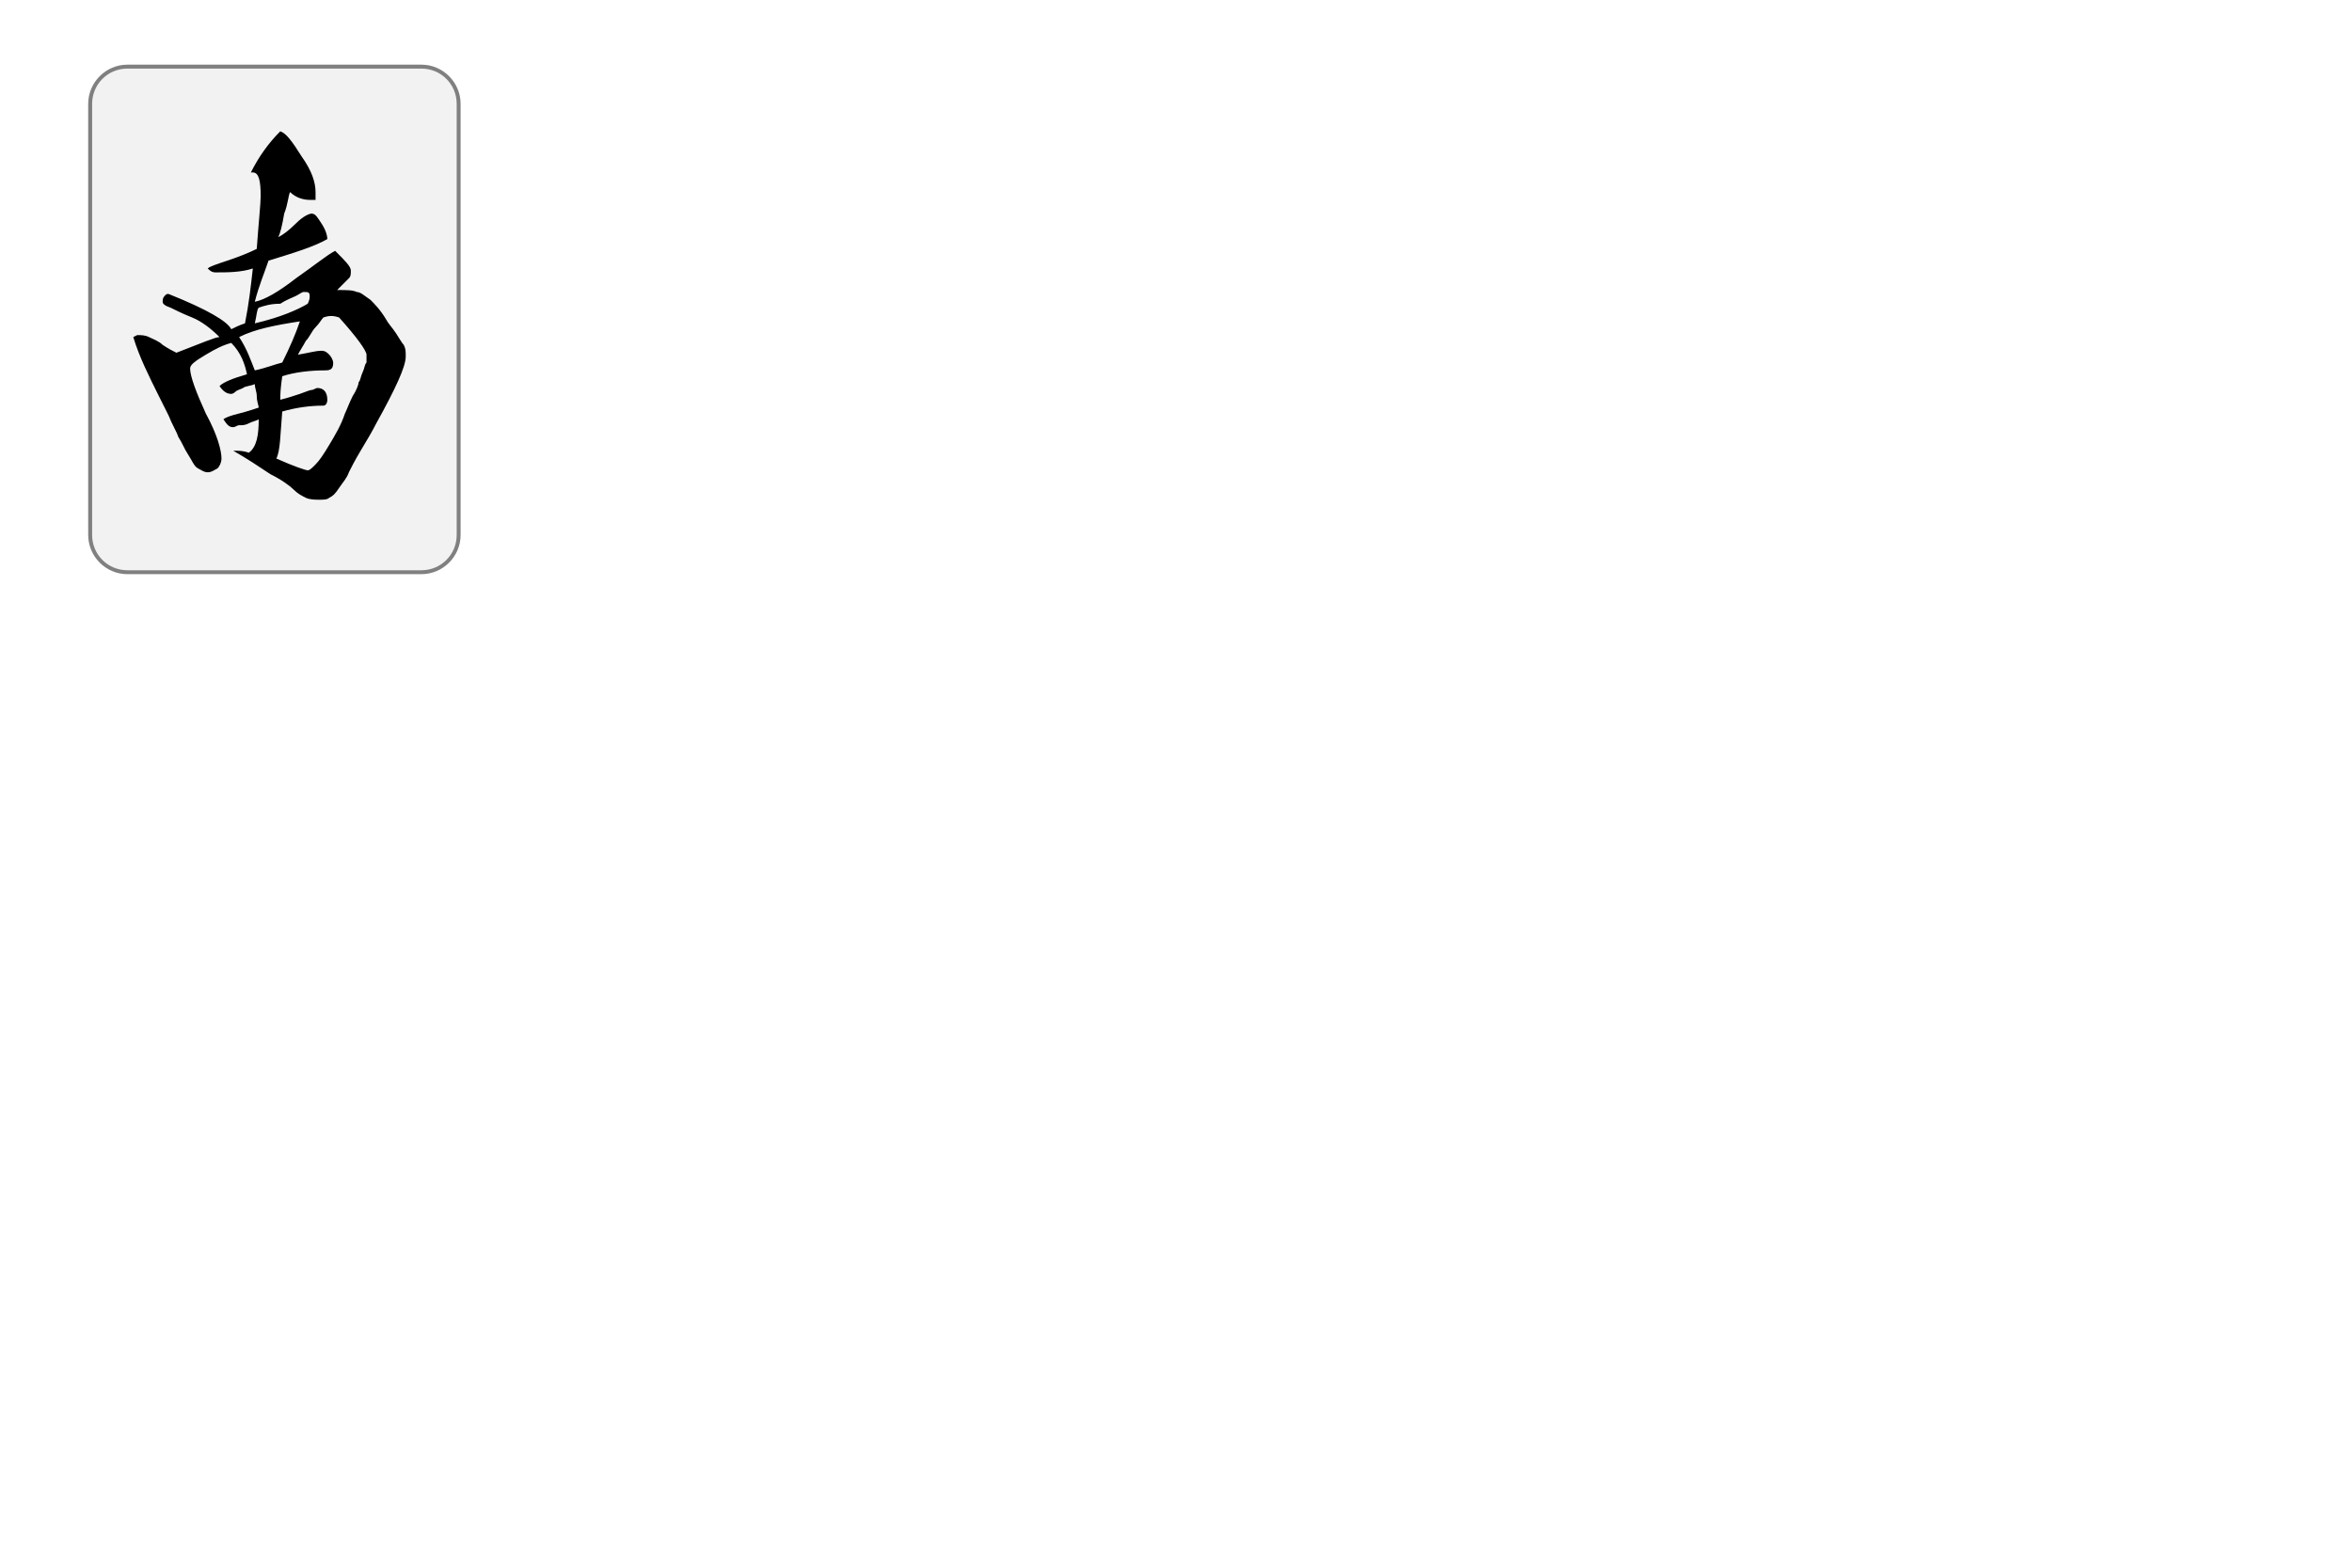 <?xml version="1.0" encoding="utf-8"?>
<!-- Generator: Adobe Illustrator 19.1.0, SVG Export Plug-In . SVG Version: 6.00 Build 0)  -->
<svg version="1.0" xmlns="http://www.w3.org/2000/svg" xmlns:xlink="http://www.w3.org/1999/xlink" x="0px" y="0px" width="1200" height="800"
 viewBox="406 101 100 80" xml:space="preserve">
<style type="text/css">
	.st0{fill:#F2F2F2;}
	.st1{fill:#808080;}
	.st2{fill:#0B3413;}
	.st3{fill:#871008;}
	.st4{fill:#07092D;}
	.st5{fill:#870E06;}
	.st6{fill:#CC1009;}
	.st7{fill:#CC140D;}
	.st8{fill:#CC130C;}
	.st9{filter:url(#Adobe_OpacityMaskFilter);}
	.st10{mask:url(#SVGID_1_);fill:#07092D;}
	.st11{filter:url(#Adobe_OpacityMaskFilter_1_);}
	.st12{mask:url(#SVGID_2_);fill:#07092D;}
</style>
<g>
	<g>
		<g>
			<path class="st0" d="M402.5,130.1c-1,0-1.9-0.8-1.9-1.9v-22c0-1,0.8-1.9,1.9-1.9h15c1,0,1.9,0.8,1.9,1.9v22c0,1-0.8,1.9-1.9,1.9     H402.5z"/>
			<path class="st1" d="M417.5,104.5c1,0,1.8,0.8,1.8,1.8v22c0,1-0.8,1.8-1.8,1.8h-15c-1,0-1.8-0.8-1.8-1.8v-22c0-1,0.8-1.8,1.8-1.8     H417.5 M417.5,104.3h-15c-1.1,0-2,0.9-2,2v22c0,1.1,0.9,2,2,2h15c1.1,0,2-0.9,2-2v-22C419.5,105.2,418.6,104.3,417.5,104.3     L417.5,104.3z"/>
		</g>
	</g>
	<path d="M409.2,122.4c-0.2,0.1-0.3,0.1-0.5,0.2c-0.2,0.1-0.3,0.1-0.5,0.1c-0.1,0-0.2,0.1-0.3,0.1c-0.2,0-0.3-0.1-0.5-0.4   c0.1-0.1,0.4-0.2,0.8-0.3c0.4-0.1,0.7-0.2,1-0.3c0-0.1-0.1-0.3-0.1-0.6c0-0.2-0.1-0.4-0.1-0.6c-0.2,0.1-0.5,0.1-0.6,0.2   c-0.2,0.1-0.3,0.1-0.4,0.2c-0.1,0.1-0.2,0.1-0.2,0.1c-0.2,0-0.4-0.1-0.6-0.4c0.2-0.2,0.7-0.4,1.4-0.6c-0.1-0.5-0.3-1.1-0.8-1.6   c-0.4,0.1-0.8,0.3-1.3,0.6c-0.5,0.3-0.8,0.5-0.8,0.7c0,0.4,0.3,1.2,0.8,2.3c0.6,1.1,0.8,1.9,0.8,2.3c0,0.2-0.1,0.4-0.2,0.5   c-0.2,0.1-0.3,0.2-0.5,0.2c-0.2,0-0.3-0.1-0.5-0.2c-0.2-0.1-0.3-0.4-0.5-0.7c-0.2-0.3-0.3-0.6-0.5-0.9c-0.1-0.3-0.3-0.6-0.5-1.1   c-0.2-0.4-0.4-0.8-0.5-1c-0.5-1-1-2-1.3-3l0.2-0.1c0.2,0,0.4,0,0.6,0.1c0.2,0.1,0.5,0.2,0.7,0.4c0.3,0.2,0.5,0.3,0.7,0.4   c1.3-0.5,2-0.8,2.2-0.8c-0.4-0.4-0.9-0.8-1.4-1c-0.5-0.2-0.9-0.4-1.1-0.5c-0.3-0.1-0.4-0.2-0.4-0.3c0-0.1,0-0.2,0.1-0.3   c0.1-0.1,0.1-0.1,0.2-0.1c2,0.8,3,1.4,3.2,1.8c0.2-0.1,0.4-0.2,0.7-0.3c0.2-1,0.3-1.9,0.4-2.8c-0.6,0.2-1.3,0.2-1.9,0.2   c-0.2,0-0.3-0.1-0.4-0.2c0.1-0.1,0.4-0.2,1-0.4c0.6-0.2,1.1-0.4,1.5-0.6c0.1-1.4,0.2-2.3,0.2-2.7c0-0.8-0.1-1.2-0.4-1.2h-0.1   c0.4-0.8,0.9-1.5,1.5-2.1c0.3,0.1,0.6,0.5,1.1,1.3c0.5,0.7,0.7,1.3,0.7,1.8c0,0,0,0.1,0,0.2c0,0.1,0,0.1,0,0.2c-0.1,0-0.2,0-0.3,0   c-0.3,0-0.7-0.1-1-0.4c-0.1,0.2-0.1,0.6-0.3,1.1c-0.1,0.6-0.2,1-0.3,1.2c0.2-0.1,0.5-0.3,0.9-0.7c0.4-0.4,0.7-0.5,0.8-0.5   c0.2,0,0.3,0.2,0.5,0.5c0.2,0.3,0.3,0.6,0.3,0.8c-0.7,0.4-1.7,0.7-3,1.1c-0.2,0.6-0.5,1.3-0.7,2.1c0.5-0.1,1.2-0.5,2.1-1.2   c1-0.7,1.6-1.2,2-1.4c0.5,0.5,0.8,0.8,0.8,1c0,0.2,0,0.3-0.1,0.4c-0.1,0.1-0.2,0.2-0.3,0.3c-0.1,0.1-0.2,0.2-0.3,0.3   c0.5,0,0.8,0,1,0.1c0.2,0,0.4,0.2,0.7,0.4c0.2,0.2,0.5,0.5,0.8,1c0.1,0.2,0.3,0.4,0.5,0.7c0.2,0.3,0.3,0.5,0.4,0.6   c0.1,0.2,0.1,0.3,0.1,0.6c0,0.5-0.5,1.6-1.5,3.4c-0.2,0.4-0.5,0.9-0.8,1.4c-0.3,0.5-0.5,0.9-0.6,1.1c-0.1,0.3-0.3,0.5-0.5,0.8   c-0.2,0.3-0.3,0.4-0.5,0.5c-0.1,0.1-0.3,0.1-0.5,0.1c-0.2,0-0.5,0-0.7-0.1c-0.2-0.1-0.4-0.2-0.6-0.4c-0.2-0.2-0.6-0.5-1.2-0.8   c-0.6-0.4-1.2-0.8-1.9-1.2c0.3,0,0.5,0,0.8,0.1C409.1,123.8,409.2,123.2,409.2,122.4z M411.3,117.4c-1.3,0.2-2.3,0.4-3.1,0.8   c0.4,0.6,0.6,1.2,0.8,1.7c0.5-0.1,1-0.3,1.4-0.4C410.8,118.7,411.1,118,411.3,117.4z M409.2,116.7c-0.1,0.1-0.1,0.4-0.2,0.8   c1.3-0.3,2.2-0.7,2.7-1c0.1-0.2,0.1-0.3,0.1-0.4c0-0.2-0.1-0.2-0.3-0.2c-0.1,0-0.2,0.1-0.4,0.2c-0.2,0.1-0.5,0.2-0.8,0.4   C409.8,116.5,409.5,116.6,409.2,116.7z M412.6,119.9c-0.8,0-1.6,0.1-2.2,0.3c0,0.1-0.1,0.5-0.1,1.2c0.4-0.1,0.7-0.2,1-0.3   c0.3-0.1,0.5-0.2,0.6-0.2c0.1,0,0.2-0.1,0.3-0.1c0.3,0,0.5,0.2,0.5,0.6c0,0.2-0.1,0.3-0.2,0.3c-0.7,0-1.4,0.1-2.1,0.3   c-0.1,1.2-0.1,2-0.3,2.4c0.9,0.4,1.5,0.6,1.6,0.6c0.1,0,0.2-0.1,0.4-0.3c0.2-0.2,0.4-0.5,0.7-1c0.3-0.5,0.6-1,0.8-1.6   c0.1-0.2,0.2-0.5,0.4-0.9c0.2-0.3,0.3-0.6,0.3-0.7c0.1-0.1,0.1-0.3,0.2-0.5c0.1-0.2,0.1-0.4,0.2-0.5c0-0.1,0-0.3,0-0.4   c0-0.2-0.5-0.9-1.4-1.9c-0.3-0.1-0.5-0.1-0.8,0c-0.1,0.1-0.2,0.3-0.4,0.5c-0.2,0.2-0.3,0.5-0.5,0.7c-0.1,0.2-0.3,0.5-0.4,0.7   c0.6-0.1,0.9-0.2,1.2-0.2c0.2,0,0.3,0.1,0.4,0.2c0.1,0.1,0.2,0.3,0.2,0.4C413,119.8,412.9,119.9,412.6,119.9z"/>
</g>
</svg>